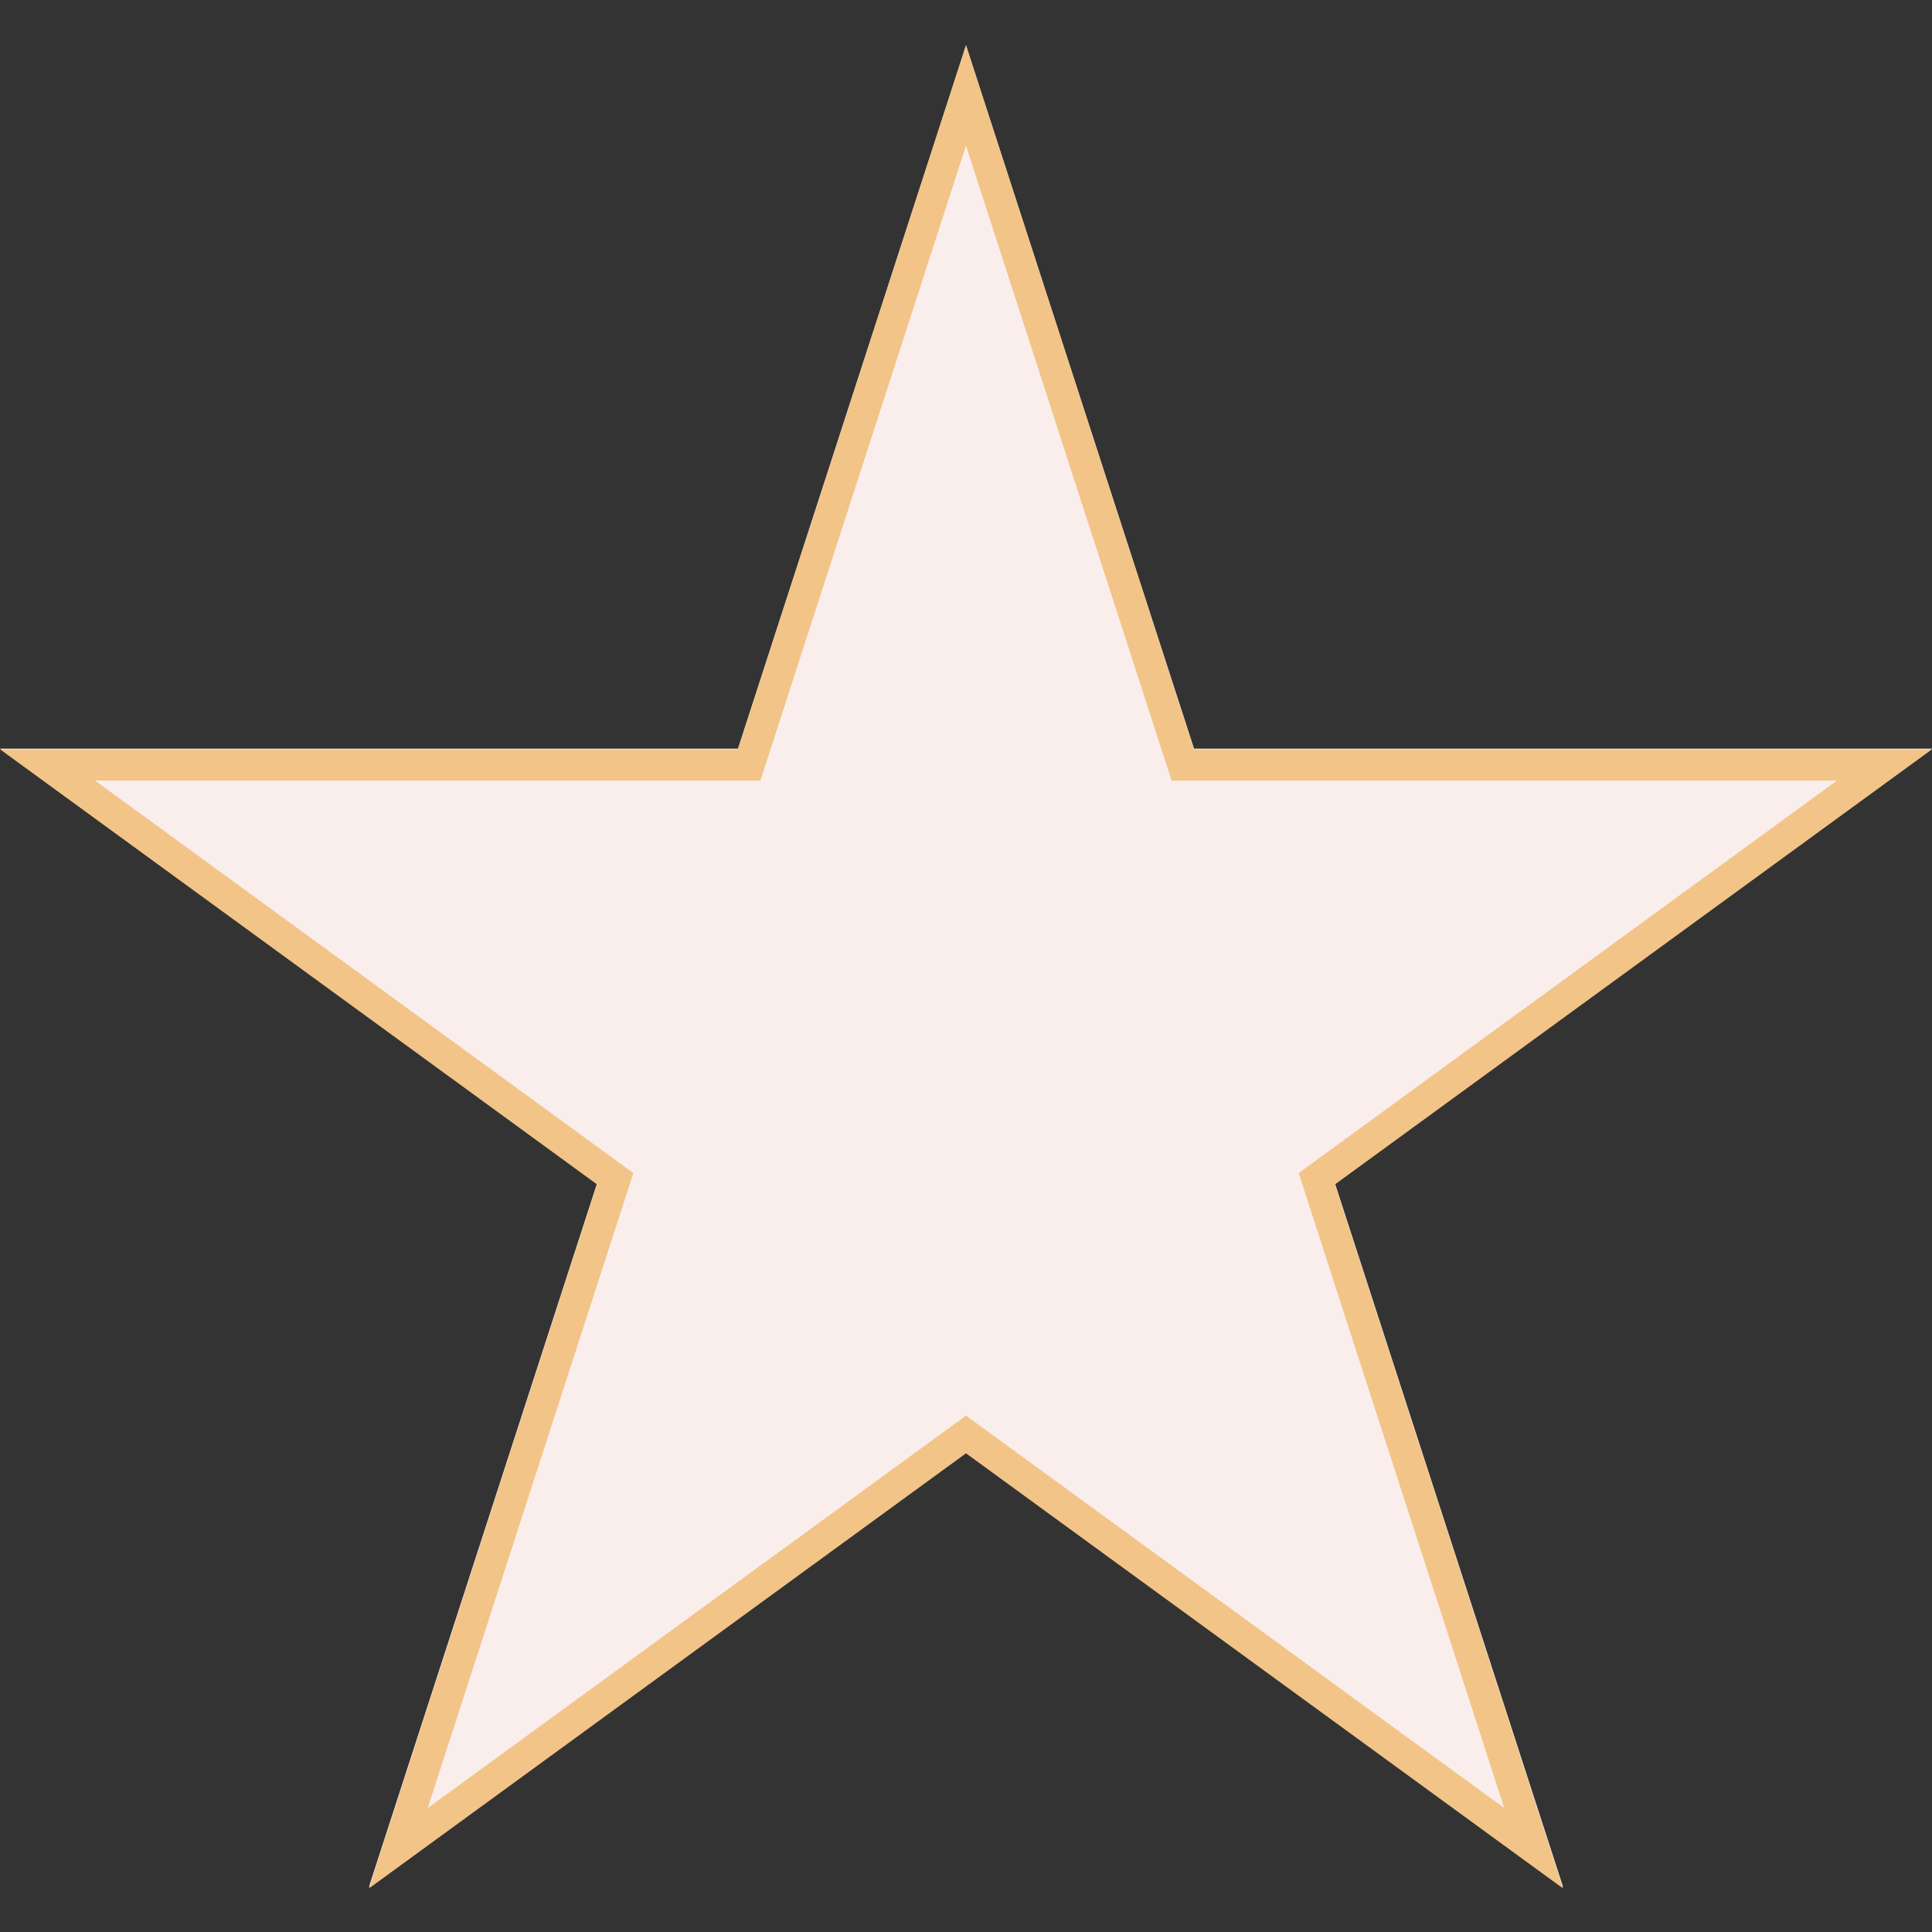 <svg xmlns="http://www.w3.org/2000/svg" xmlns:xlink="http://www.w3.org/1999/xlink" width="500" zoomAndPan="magnify" viewBox="0 0 375 375" height="500" preserveAspectRatio="xMidYMid meet" version="1.0"><rect x="0" y="0" width="375" height="375" fill="#333333" stroke="none"/><defs><clipPath id="254821a779"><path d="M 0 8.789 L 375 8.789 L 375 366.211 L 0 366.211 Z M 0 8.789 " clip-rule="nonzero"/></clipPath><clipPath id="093ec78784"><path d="M 187.5 8.789 L 231.762 145.312 L 375 145.312 L 259.117 229.688 L 303.383 366.211 L 187.5 281.836 L 71.617 366.211 L 115.883 229.688 L 0 145.312 L 143.238 145.312 L 187.5 8.789 " clip-rule="nonzero"/></clipPath><clipPath id="0f176d11d9"><path d="M 0 8.789 L 375 8.789 L 375 366.539 L 0 366.539 Z M 0 8.789 " clip-rule="nonzero"/></clipPath><clipPath id="2388463ced"><path d="M 187.5 8.789 L 231.762 145.438 L 375 145.438 L 259.117 229.891 L 303.383 366.539 L 187.5 282.086 L 71.617 366.539 L 115.883 229.891 L 0 145.438 L 143.238 145.438 L 187.5 8.789 " clip-rule="nonzero"/></clipPath></defs><g clip-path="url(#254821a779)"><g clip-path="url(#093ec78784)"><path fill="#faeeed" d="M 0 8.789 L 375 8.789 L 375 366.211 L 0 366.211 Z M 0 8.789 " fill-opacity="1" fill-rule="nonzero"/></g></g><g clip-path="url(#0f176d11d9)"><g clip-path="url(#2388463ced)"><path stroke-linecap="butt" transform="matrix(0.75, 0, 0, 0.751, 0, 8.789)" fill="none" stroke-linejoin="miter" d="M 250 0 L 309.016 182.031 L 500 182.031 L 345.49 294.532 L 404.51 476.562 L 250 364.062 L 95.49 476.562 L 154.51 294.532 L -0 182.031 L 190.984 182.031 L 250 0 " stroke="#f2c487" stroke-width="16" stroke-opacity="1" stroke-miterlimit="4"/></g></g></svg>